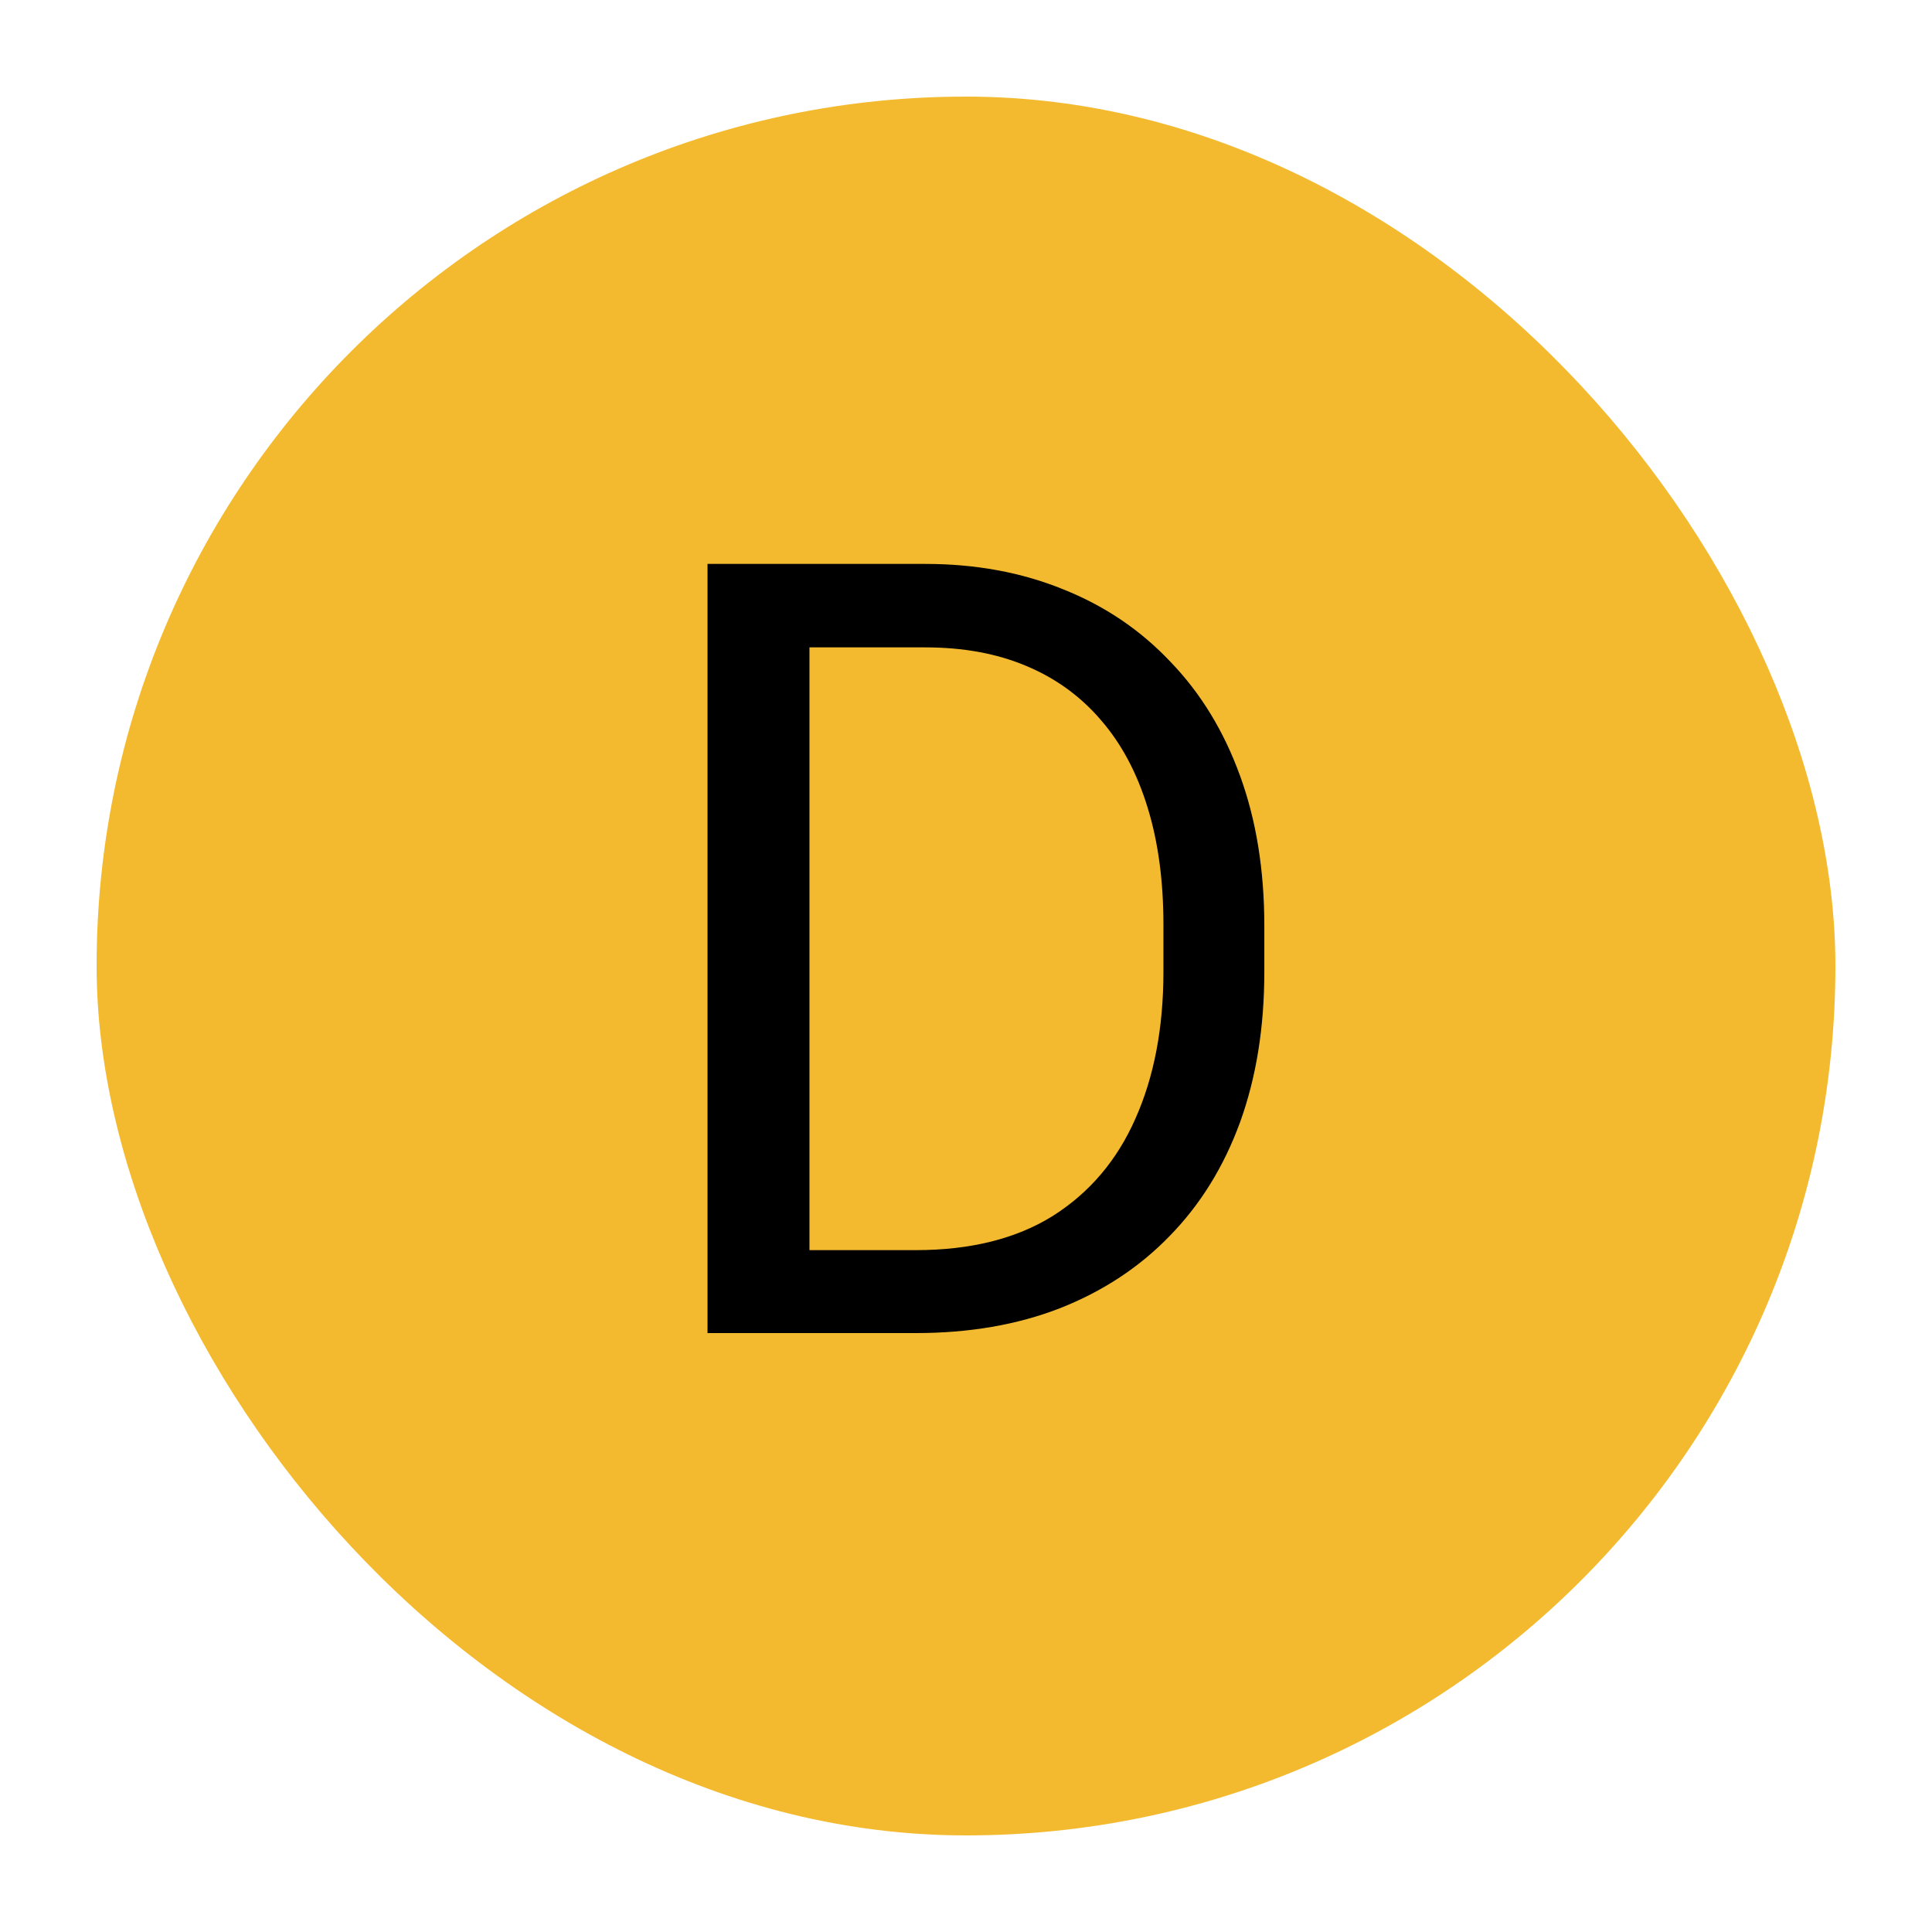<svg width="100" height="100" viewBox="0 0 100 100" fill="none" xmlns="http://www.w3.org/2000/svg">
<rect x="5" y="5" width="90" height="90" rx="45" fill="#F3BA2F"/>
<circle cx="50" cy="50" r="42" fill="#F3BA2F"/>
<path d="M47.395 69H39.082L39.137 64.707H47.395C50.238 64.707 52.608 64.115 54.504 62.93C56.4 61.727 57.822 60.05 58.77 57.898C59.736 55.729 60.219 53.195 60.219 50.297V47.863C60.219 45.585 59.945 43.561 59.398 41.793C58.852 40.007 58.05 38.503 56.992 37.281C55.935 36.042 54.641 35.103 53.109 34.465C51.596 33.827 49.855 33.508 47.887 33.508H38.918V29.188H47.887C50.493 29.188 52.872 29.625 55.023 30.5C57.175 31.357 59.025 32.605 60.574 34.246C62.142 35.868 63.345 37.837 64.184 40.152C65.022 42.449 65.441 45.038 65.441 47.918V50.297C65.441 53.177 65.022 55.775 64.184 58.09C63.345 60.387 62.133 62.346 60.547 63.969C58.979 65.591 57.083 66.84 54.859 67.715C52.654 68.572 50.165 69 47.395 69ZM41.898 29.188V69H36.621V29.188H41.898Z" fill="black"/>
</svg>
